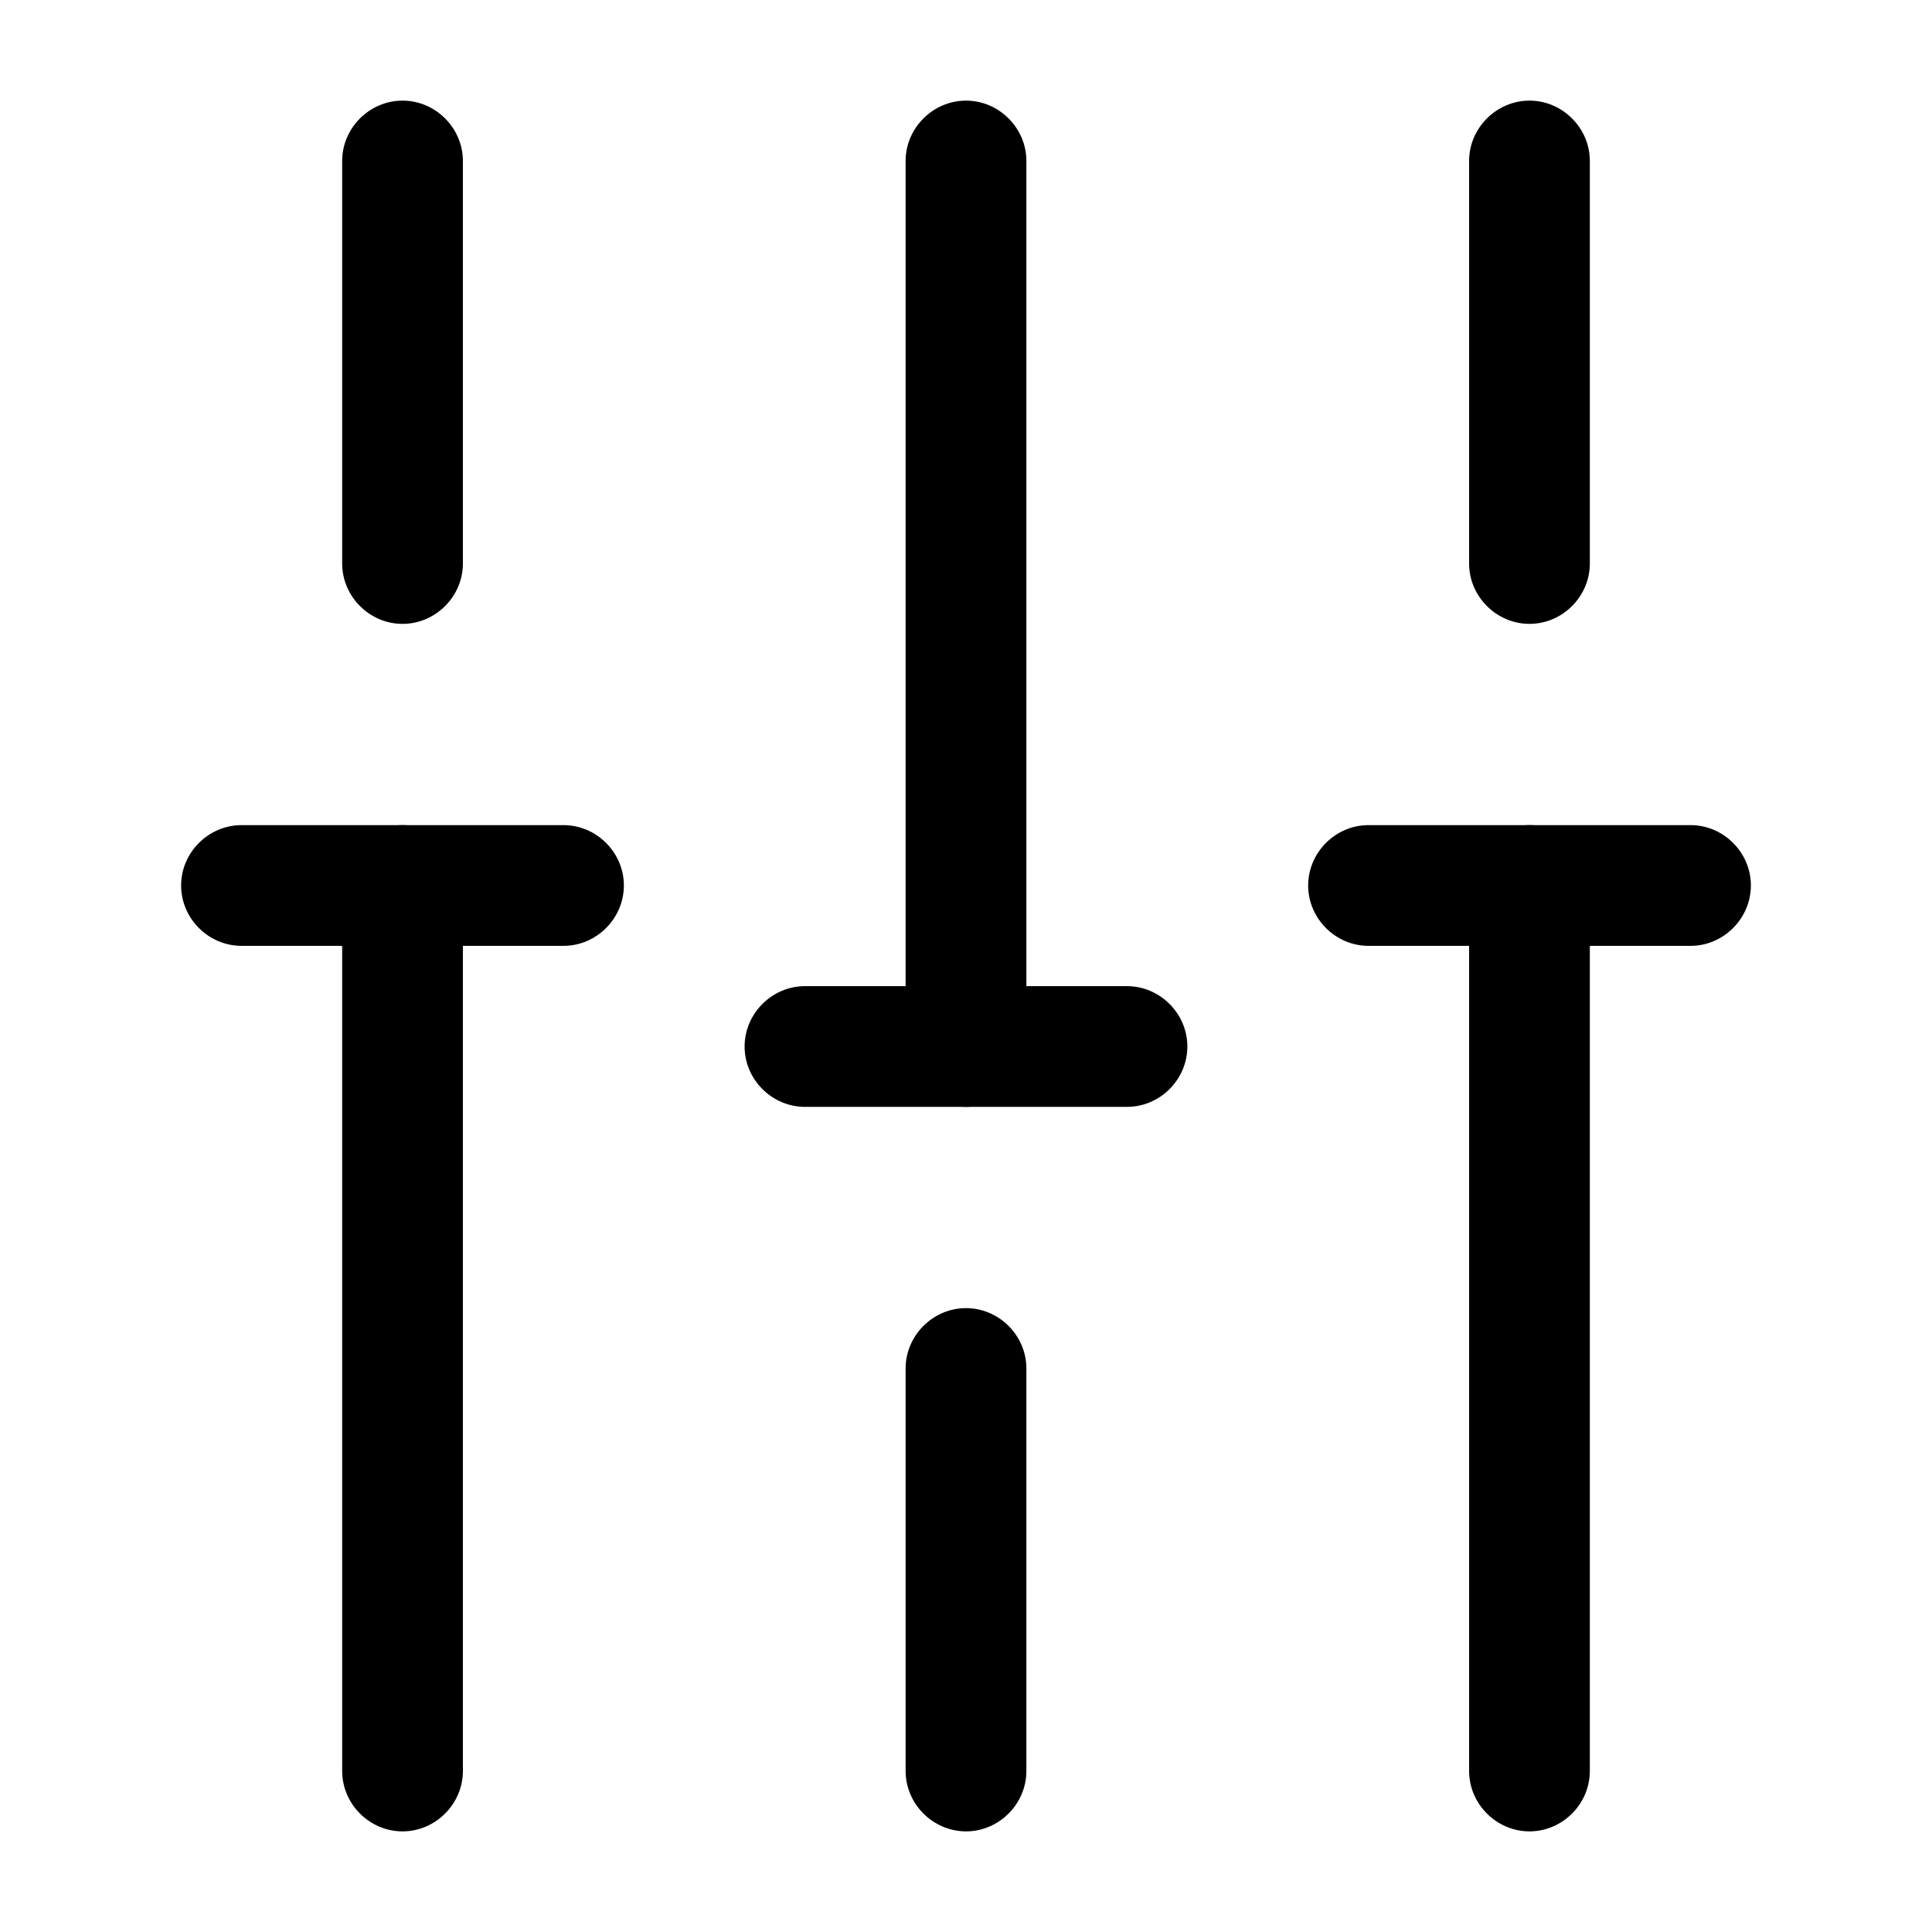 <svg width="47" height="47" viewBox="0 0 47 47" fill="none" xmlns="http://www.w3.org/2000/svg">
<path d="M37.208 44.552C36.405 44.552 35.739 43.886 35.739 43.083V21.541C35.739 20.738 36.405 20.073 37.208 20.073C38.011 20.073 38.676 20.738 38.676 21.541V43.083C38.676 43.886 38.011 44.552 37.208 44.552Z" fill="url(#paint0_linear_0_363)"/>
<path d="M37.208 15.177C36.405 15.177 35.739 14.511 35.739 13.708V3.916C35.739 3.113 36.405 2.448 37.208 2.448C38.011 2.448 38.676 3.113 38.676 3.916V13.708C38.676 14.511 38.011 15.177 37.208 15.177Z" fill="url(#paint1_linear_0_363)"/>
<path d="M23.5 44.552C22.697 44.552 22.031 43.886 22.031 43.083V33.291C22.031 32.488 22.697 31.823 23.5 31.823C24.303 31.823 24.969 32.488 24.969 33.291V43.083C24.969 43.886 24.303 44.552 23.5 44.552Z" fill="url(#paint2_linear_0_363)"/>
<path d="M23.5 26.927C22.697 26.927 22.031 26.261 22.031 25.458V3.916C22.031 3.113 22.697 2.448 23.5 2.448C24.303 2.448 24.969 3.113 24.969 3.916V25.458C24.969 26.261 24.303 26.927 23.5 26.927Z" fill="url(#paint3_linear_0_363)"/>
<path d="M9.792 44.552C8.989 44.552 8.324 43.886 8.324 43.083V21.541C8.324 20.738 8.989 20.073 9.792 20.073C10.595 20.073 11.261 20.738 11.261 21.541V43.083C11.261 43.886 10.595 44.552 9.792 44.552Z" fill="url(#paint4_linear_0_363)"/>
<path d="M9.792 15.177C8.989 15.177 8.324 14.511 8.324 13.708V3.916C8.324 3.113 8.989 2.448 9.792 2.448C10.595 2.448 11.261 3.113 11.261 3.916V13.708C11.261 14.511 10.595 15.177 9.792 15.177Z" fill="url(#paint5_linear_0_363)"/>
<path d="M13.708 23.01H5.875C5.072 23.01 4.406 22.344 4.406 21.541C4.406 20.738 5.072 20.073 5.875 20.073H13.708C14.511 20.073 15.177 20.738 15.177 21.541C15.177 22.344 14.511 23.01 13.708 23.01Z" fill="url(#paint6_linear_0_363)"/>
<path d="M41.126 23.01H33.292C32.489 23.01 31.824 22.344 31.824 21.541C31.824 20.738 32.489 20.073 33.292 20.073H41.126C41.929 20.073 42.594 20.738 42.594 21.541C42.594 22.344 41.929 23.01 41.126 23.01Z" fill="url(#paint7_linear_0_363)"/>
<path d="M27.416 26.927H19.583C18.78 26.927 18.114 26.262 18.114 25.459C18.114 24.656 18.78 23.99 19.583 23.99H27.416C28.219 23.99 28.885 24.656 28.885 25.459C28.885 26.262 28.219 26.927 27.416 26.927Z" fill="url(#paint8_linear_0_363)"/>
<defs>
<linearGradient id="paint0_linear_0_363" x1="37.208" y1="20.073" x2="37.208" y2="44.552" gradientUnits="userSpaceOnUse">
<stop offset="1" stopColor="#704AF2"/>
</linearGradient>
<linearGradient id="paint1_linear_0_363" x1="37.208" y1="2.448" x2="37.208" y2="15.177" gradientUnits="userSpaceOnUse">
<stop offset="1" stopColor="#704AF2"/>
</linearGradient>
<linearGradient id="paint2_linear_0_363" x1="23.5" y1="31.823" x2="23.5" y2="44.552" gradientUnits="userSpaceOnUse">
<stop offset="1" stopColor="#704AF2"/>
</linearGradient>
<linearGradient id="paint3_linear_0_363" x1="23.5" y1="2.448" x2="23.5" y2="26.927" gradientUnits="userSpaceOnUse">
<stop offset="1" stopColor="#704AF2"/>
</linearGradient>
<linearGradient id="paint4_linear_0_363" x1="9.792" y1="20.073" x2="9.792" y2="44.552" gradientUnits="userSpaceOnUse">
<stop offset="1" stopColor="#704AF2"/>
</linearGradient>
<linearGradient id="paint5_linear_0_363" x1="9.792" y1="2.448" x2="9.792" y2="15.177" gradientUnits="userSpaceOnUse">
<stop offset="1" stopColor="#704AF2"/>
</linearGradient>
<linearGradient id="paint6_linear_0_363" x1="9.792" y1="20.073" x2="9.792" y2="23.01" gradientUnits="userSpaceOnUse">
<stop offset="1" stopColor="#704AF2"/>
</linearGradient>
<linearGradient id="paint7_linear_0_363" x1="37.209" y1="20.073" x2="37.209" y2="23.01" gradientUnits="userSpaceOnUse">
<stop offset="1" stopColor="#704AF2"/>
</linearGradient>
<linearGradient id="paint8_linear_0_363" x1="23.499" y1="23.99" x2="23.499" y2="26.927" gradientUnits="userSpaceOnUse">
<stop offset="1" stopColor="#704AF2"/>
</linearGradient>
</defs>
</svg>
